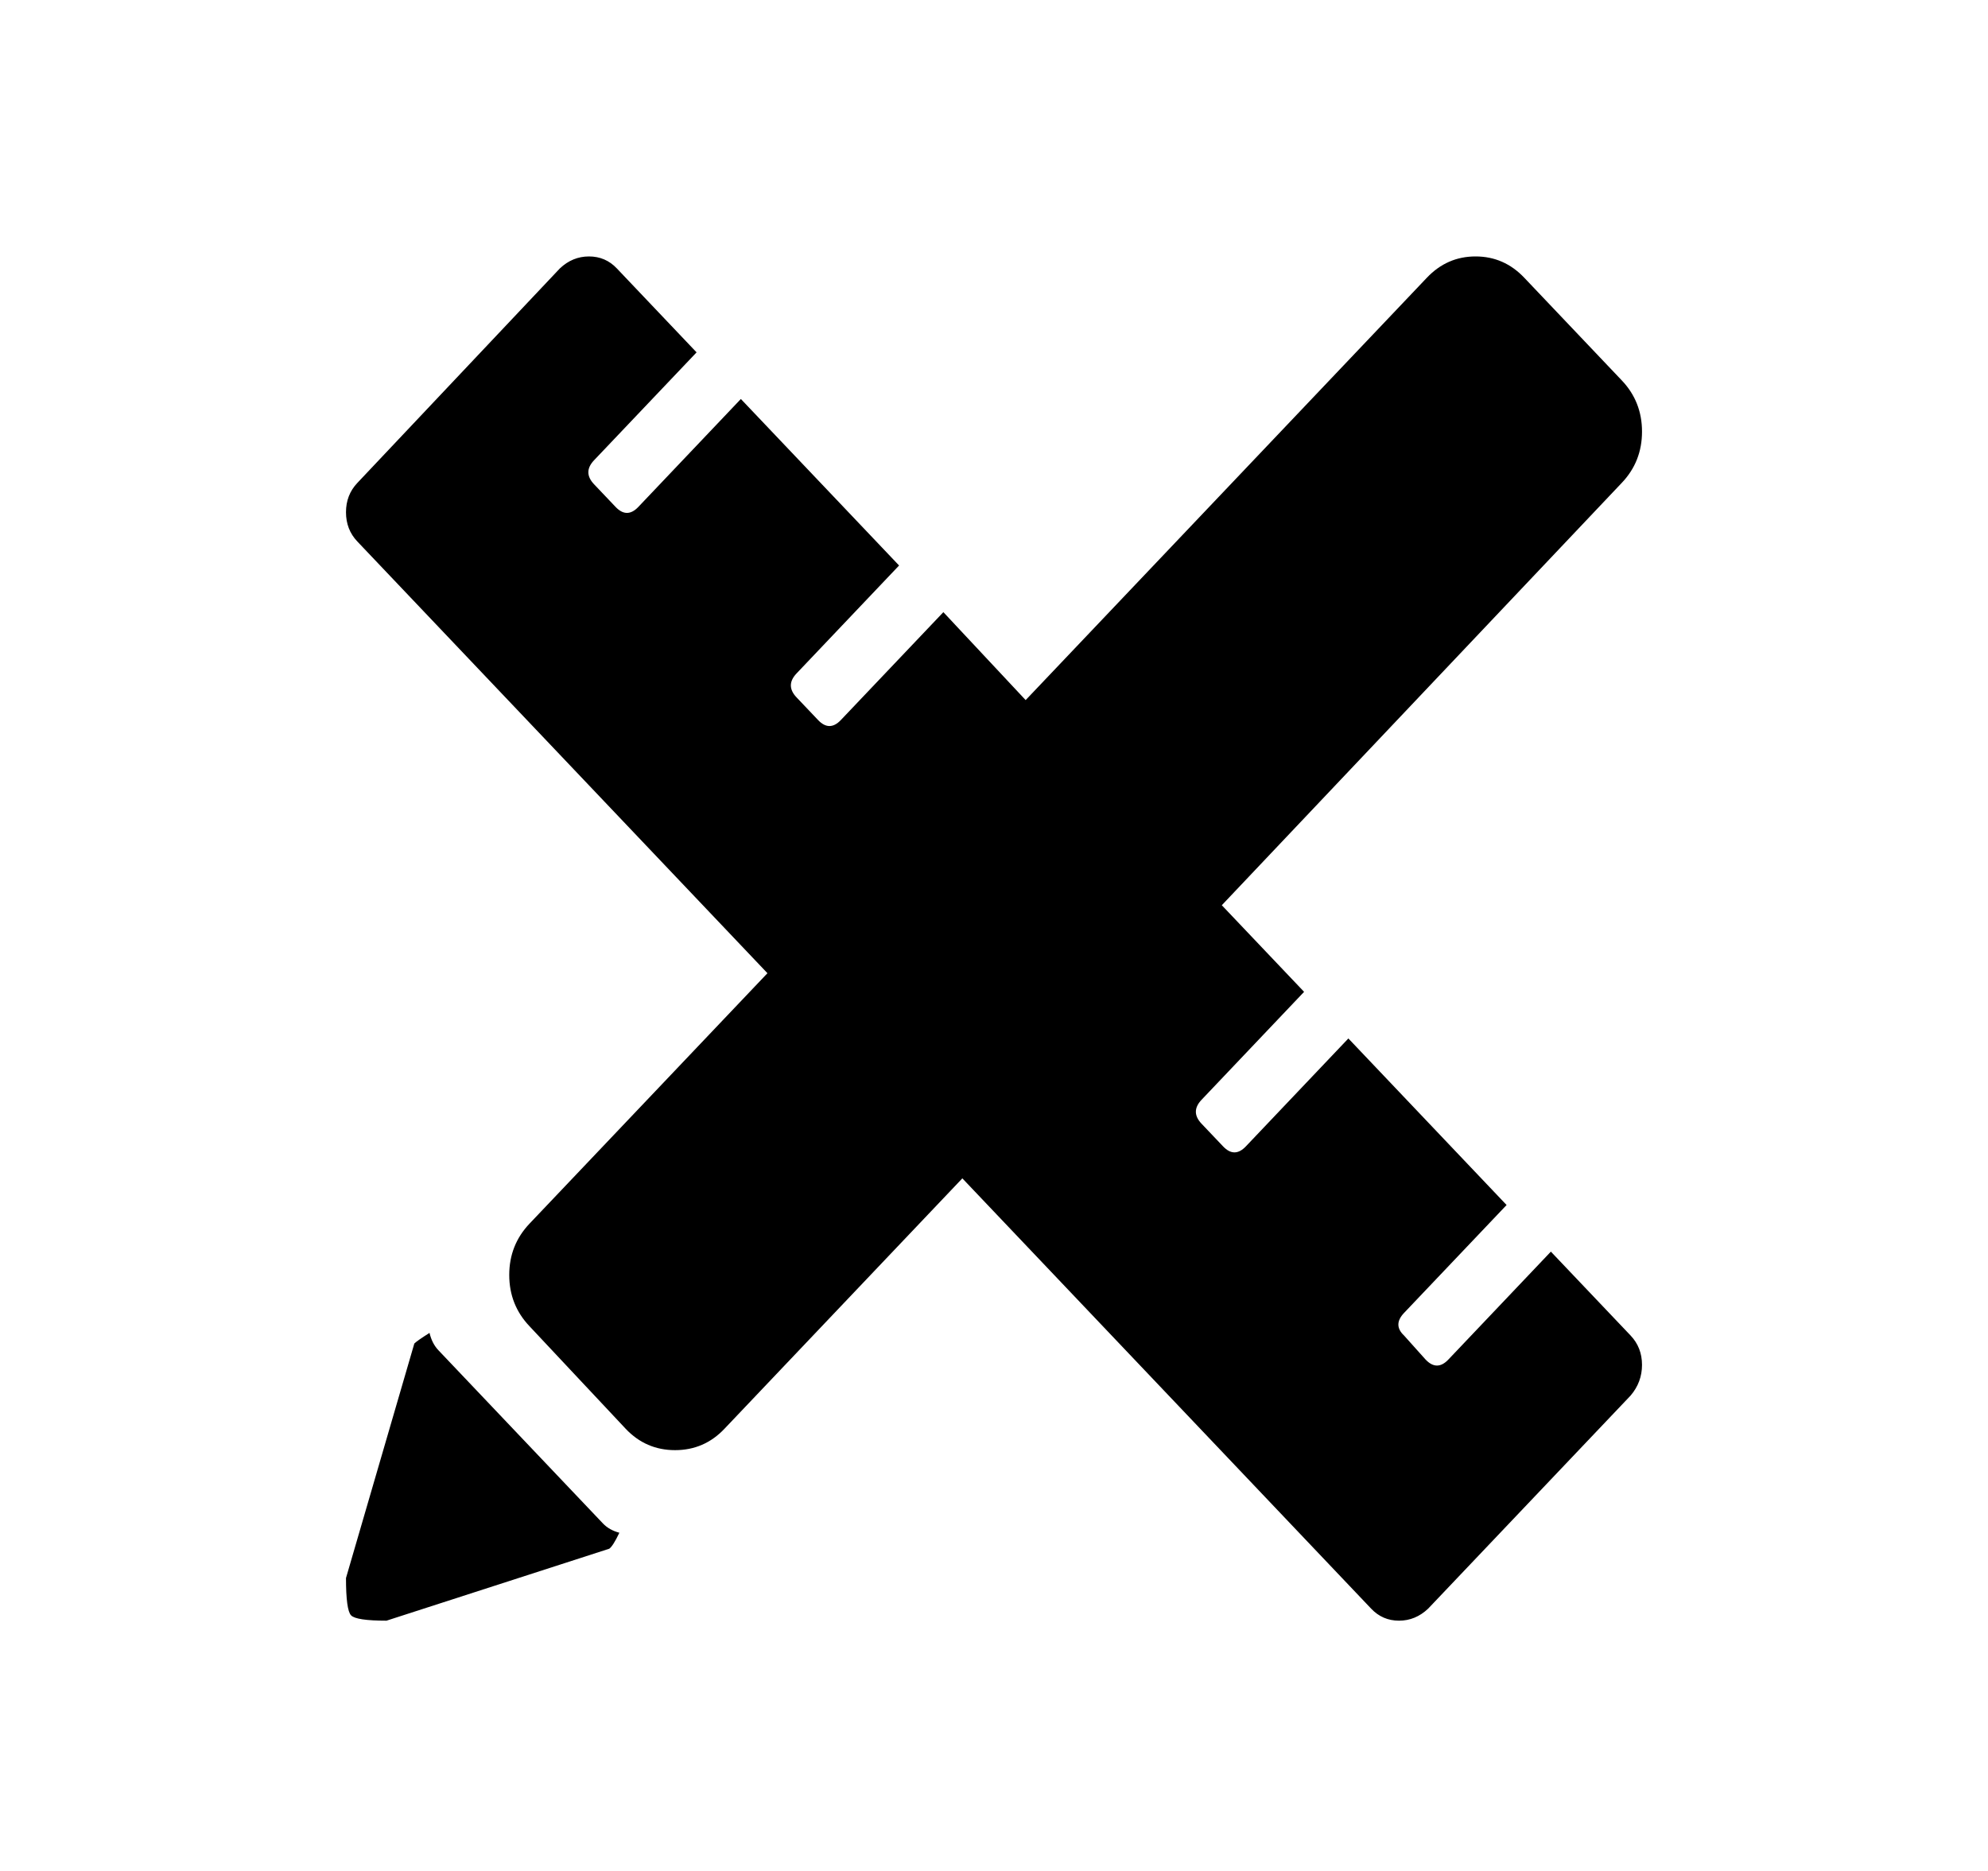 <svg width="51" height="48" viewBox="0 0 51 48">
   <path d="M31.344 23.224L33.455 25.446L30.825 28.215C30.63 28.42 30.63 28.625 30.825 28.83L31.377 29.411C31.572 29.616 31.766 29.616 31.961 29.411L34.591 26.642L38.65 30.915L36.02 33.683C35.825 33.888 35.825 34.082 36.02 34.264L36.572 34.88C36.767 35.085 36.961 35.085 37.156 34.88L39.786 32.111L41.832 34.264C42.026 34.469 42.124 34.72 42.124 35.016C42.124 35.313 42.026 35.575 41.832 35.803L36.637 41.271C36.42 41.476 36.171 41.579 35.89 41.579C35.608 41.579 35.37 41.476 35.176 41.271L24.688 30.231L18.584 36.657C18.238 37.022 17.816 37.204 17.318 37.204C16.82 37.204 16.398 37.022 16.052 36.657L13.584 34.025C13.238 33.661 13.064 33.222 13.064 32.709C13.064 32.197 13.238 31.758 13.584 31.393L19.688 24.968L9.168 13.893C8.973 13.688 8.876 13.438 8.876 13.141C8.876 12.845 8.973 12.595 9.168 12.389L14.363 6.886C14.58 6.681 14.829 6.579 15.11 6.579C15.391 6.579 15.63 6.681 15.824 6.886L17.87 9.04L15.24 11.808C15.045 12.013 15.045 12.219 15.24 12.424L15.792 13.005C15.987 13.21 16.181 13.21 16.376 13.005L19.006 10.236L23.065 14.508L20.435 17.277C20.24 17.482 20.24 17.687 20.435 17.892L20.987 18.473C21.182 18.678 21.376 18.678 21.571 18.473L24.201 15.705L26.312 17.961L36.604 7.126C36.95 6.761 37.367 6.579 37.854 6.579C38.341 6.579 38.758 6.761 39.104 7.126L41.604 9.758C41.951 10.122 42.124 10.561 42.124 11.073C42.124 11.586 41.951 12.025 41.604 12.389L31.344 23.224ZM11.019 34.196C11.062 34.378 11.138 34.526 11.246 34.64L15.467 39.084C15.575 39.198 15.716 39.277 15.889 39.323C15.781 39.551 15.694 39.688 15.63 39.733L9.915 41.579C9.395 41.579 9.092 41.533 9.006 41.442C8.919 41.351 8.876 41.032 8.876 40.485L10.629 34.469C10.673 34.424 10.802 34.333 11.019 34.196Z" />
</svg>
